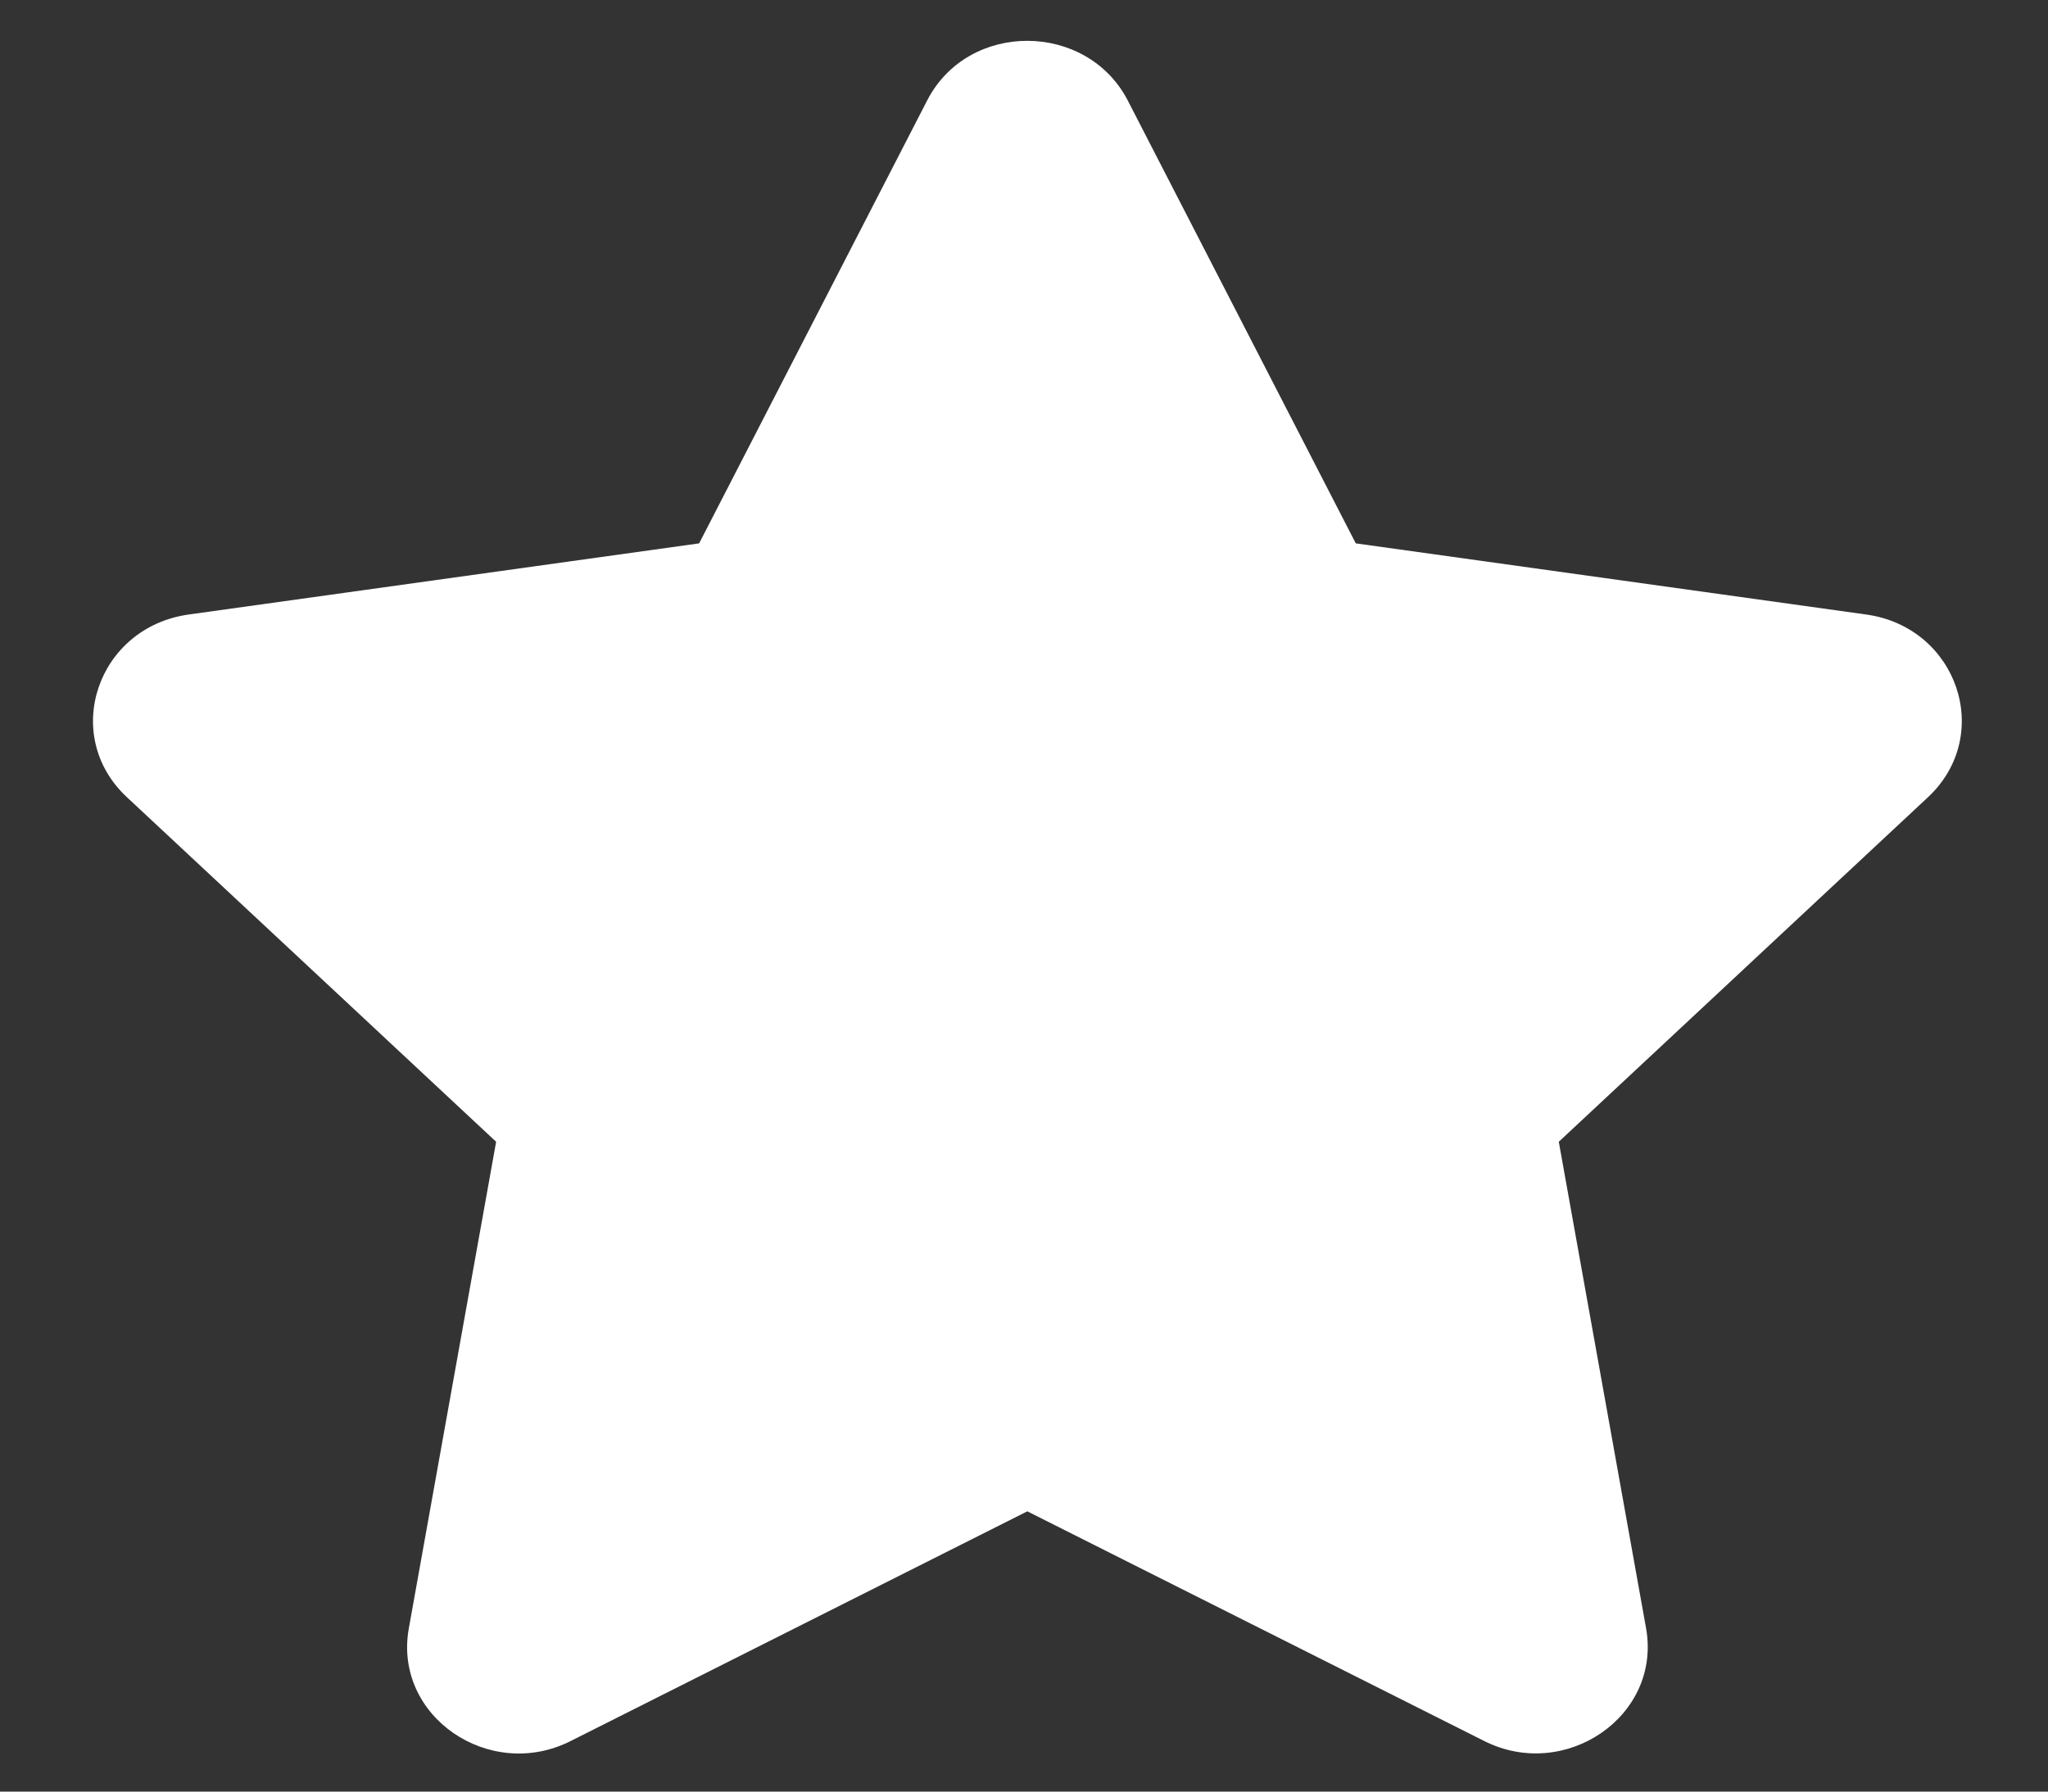 <svg width="8" height="7" viewBox="0 0 8 7" fill="none" xmlns="http://www.w3.org/2000/svg">
<rect x="0" y="0" width="8" height="7" fill="#333333" stroke="none"/>
<path d="M3.622 0.392L2.731 2.123L0.737 2.401C0.38 2.451 0.236 2.873 0.496 3.115L1.938 4.461L1.597 6.362C1.535 6.706 1.913 6.963 2.23 6.802L4.013 5.905L5.797 6.802C6.113 6.962 6.491 6.706 6.43 6.362L6.089 4.461L7.531 3.115C7.79 2.873 7.647 2.451 7.29 2.401L5.296 2.123L4.405 0.392C4.245 0.084 3.783 0.08 3.622 0.392Z" fill="white"/>
</svg>
